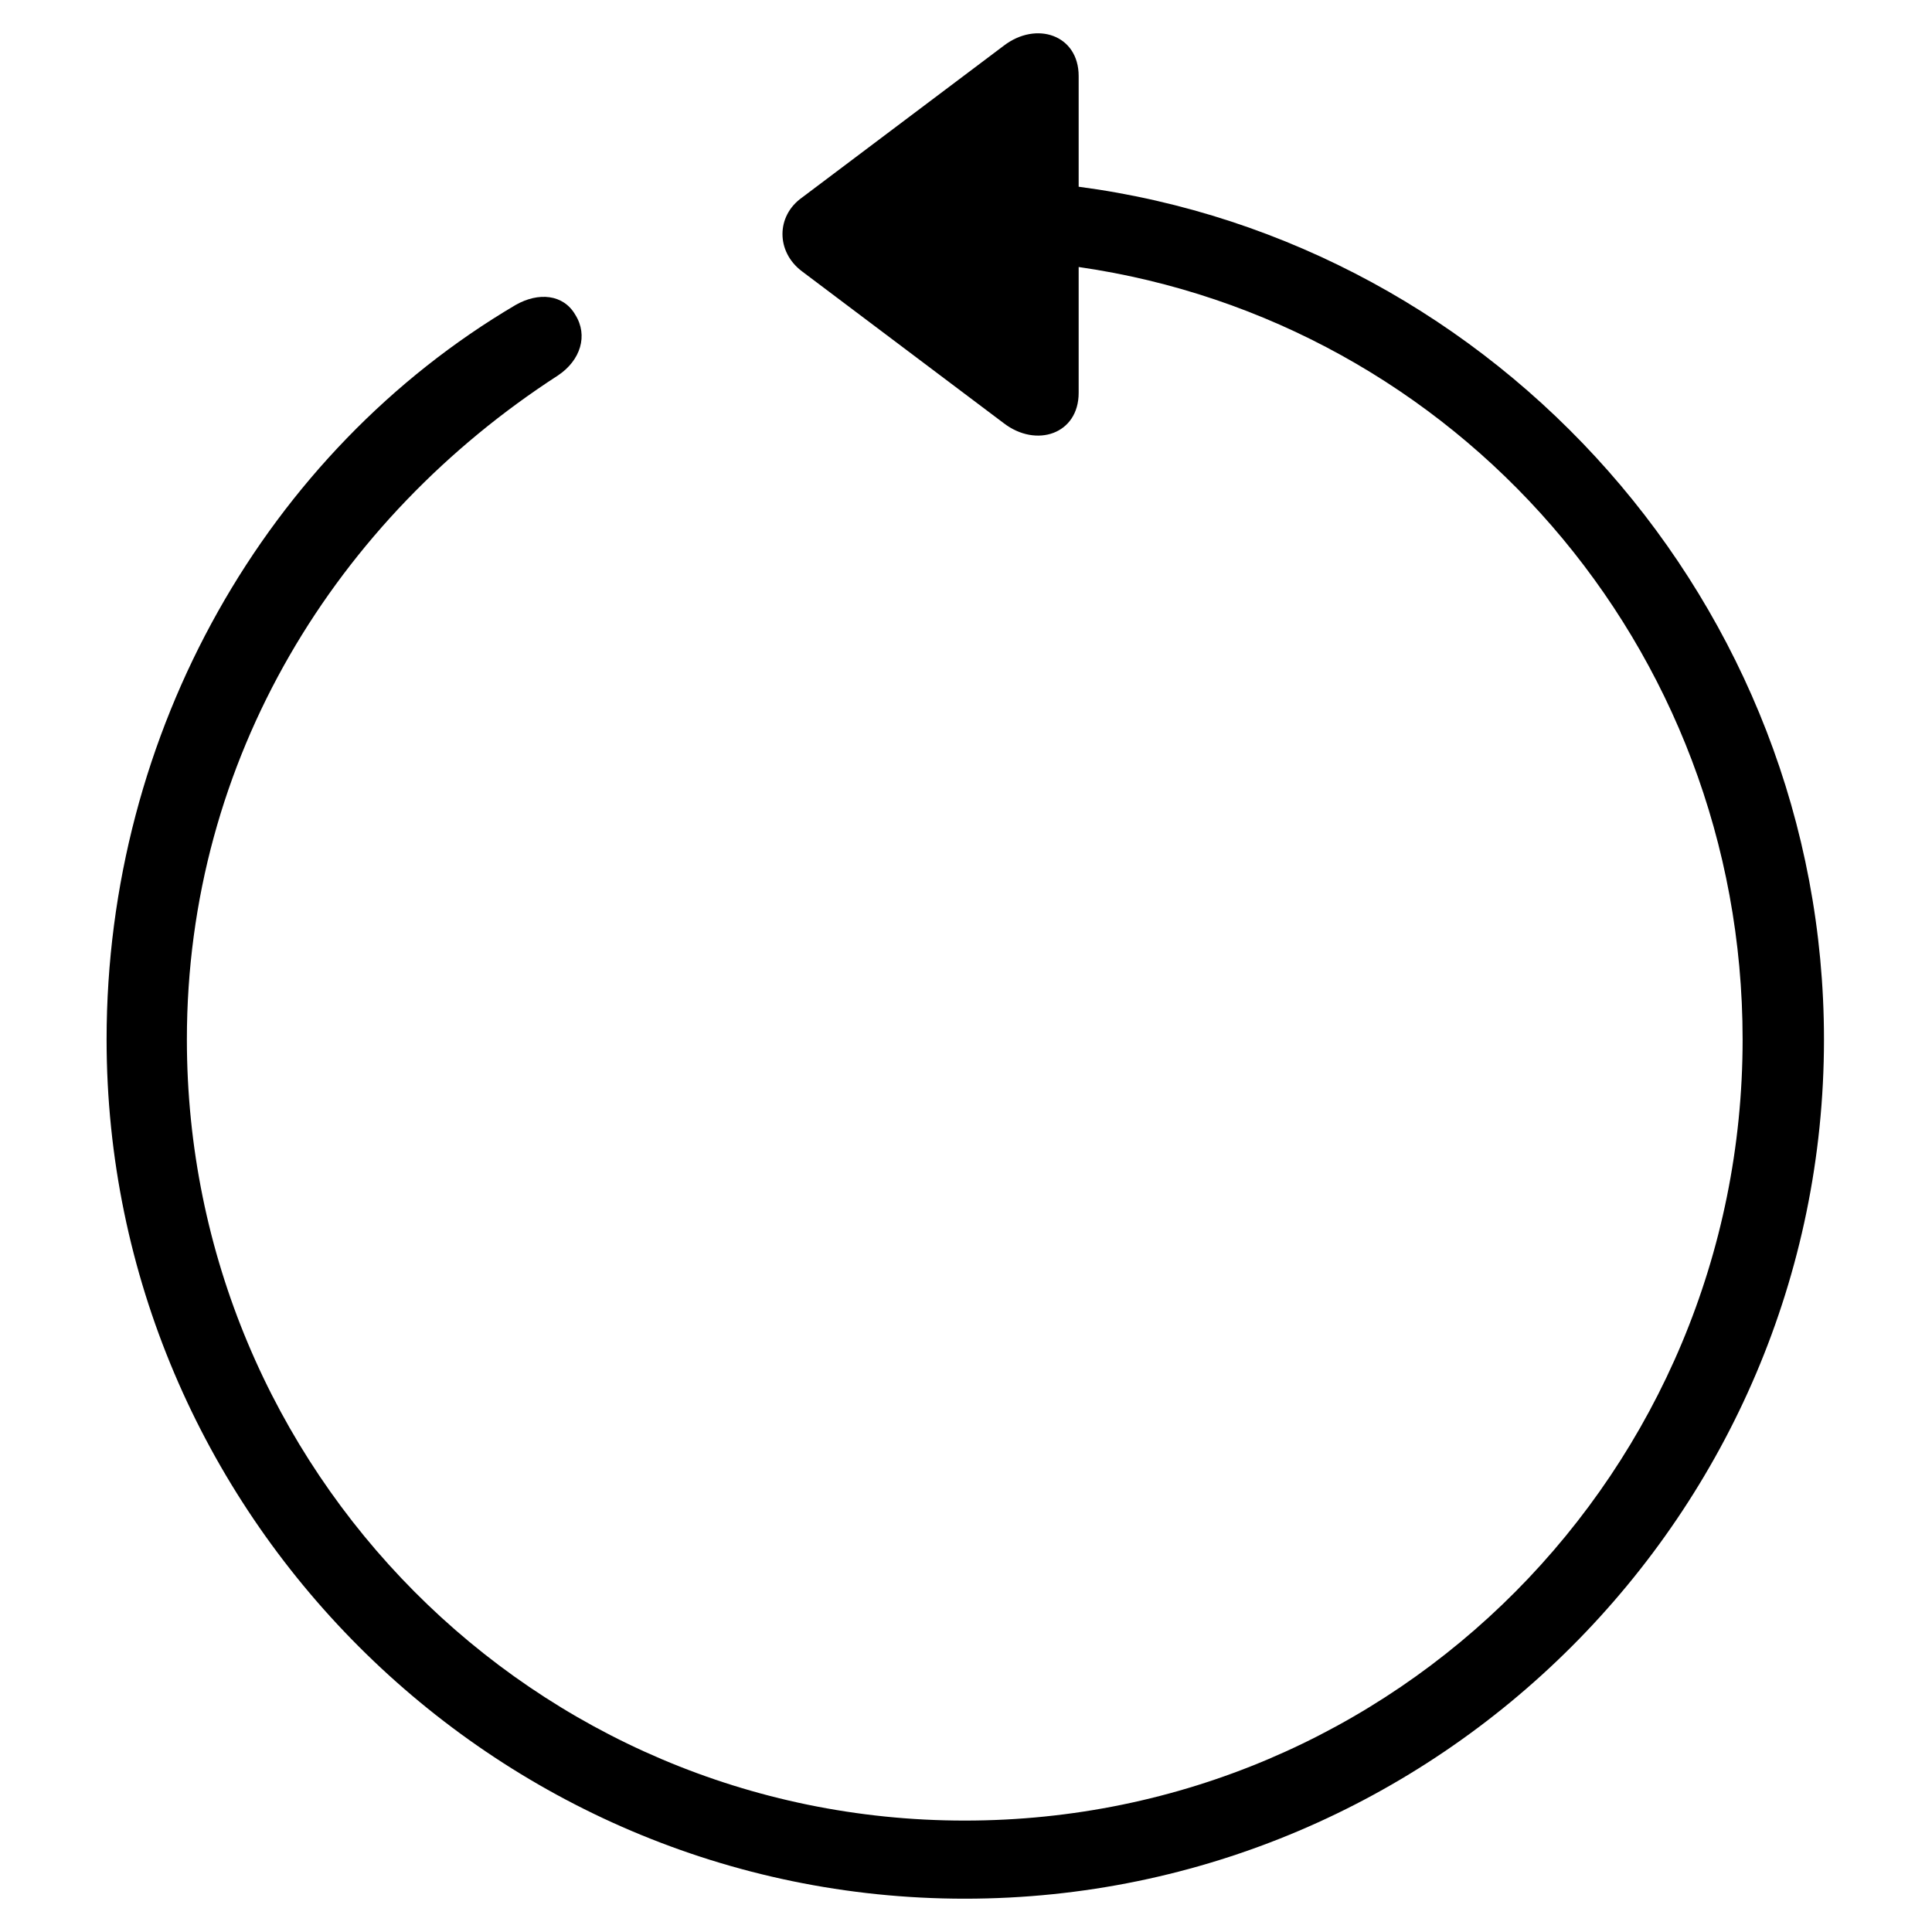 <svg xmlns="http://www.w3.org/2000/svg" width="290" height="290" viewBox="0 0 290 290">
  <path fill-rule="evenodd" d="M86.35,47.244 C84.558,44.15 80.813,43.824 77.393,45.778 C40.101,67.763 16,109.777 16,156.025 C16,227.027 73.973,285 144.812,285 C215.813,285 273.786,227.027 273.786,156.025 C273.786,90.887 224.769,36.333 161.911,28.028 L161.911,11.418 C161.911,5.229 155.56,3.112 150.674,6.858 L120.385,29.656 C116.476,32.425 116.476,37.799 120.385,40.73 L150.674,63.528 C155.56,67.274 161.911,65.157 161.911,58.969 L161.911,40.079 C218.418,48.221 261.573,96.912 261.573,156.025 C261.573,220.676 209.625,273.275 144.812,273.275 C80.162,273.275 28.051,220.676 28.051,156.025 C28.051,113.848 50.524,77.859 83.744,56.363 C87.164,54.083 88.304,50.338 86.35,47.244 Z"/>
</svg>
